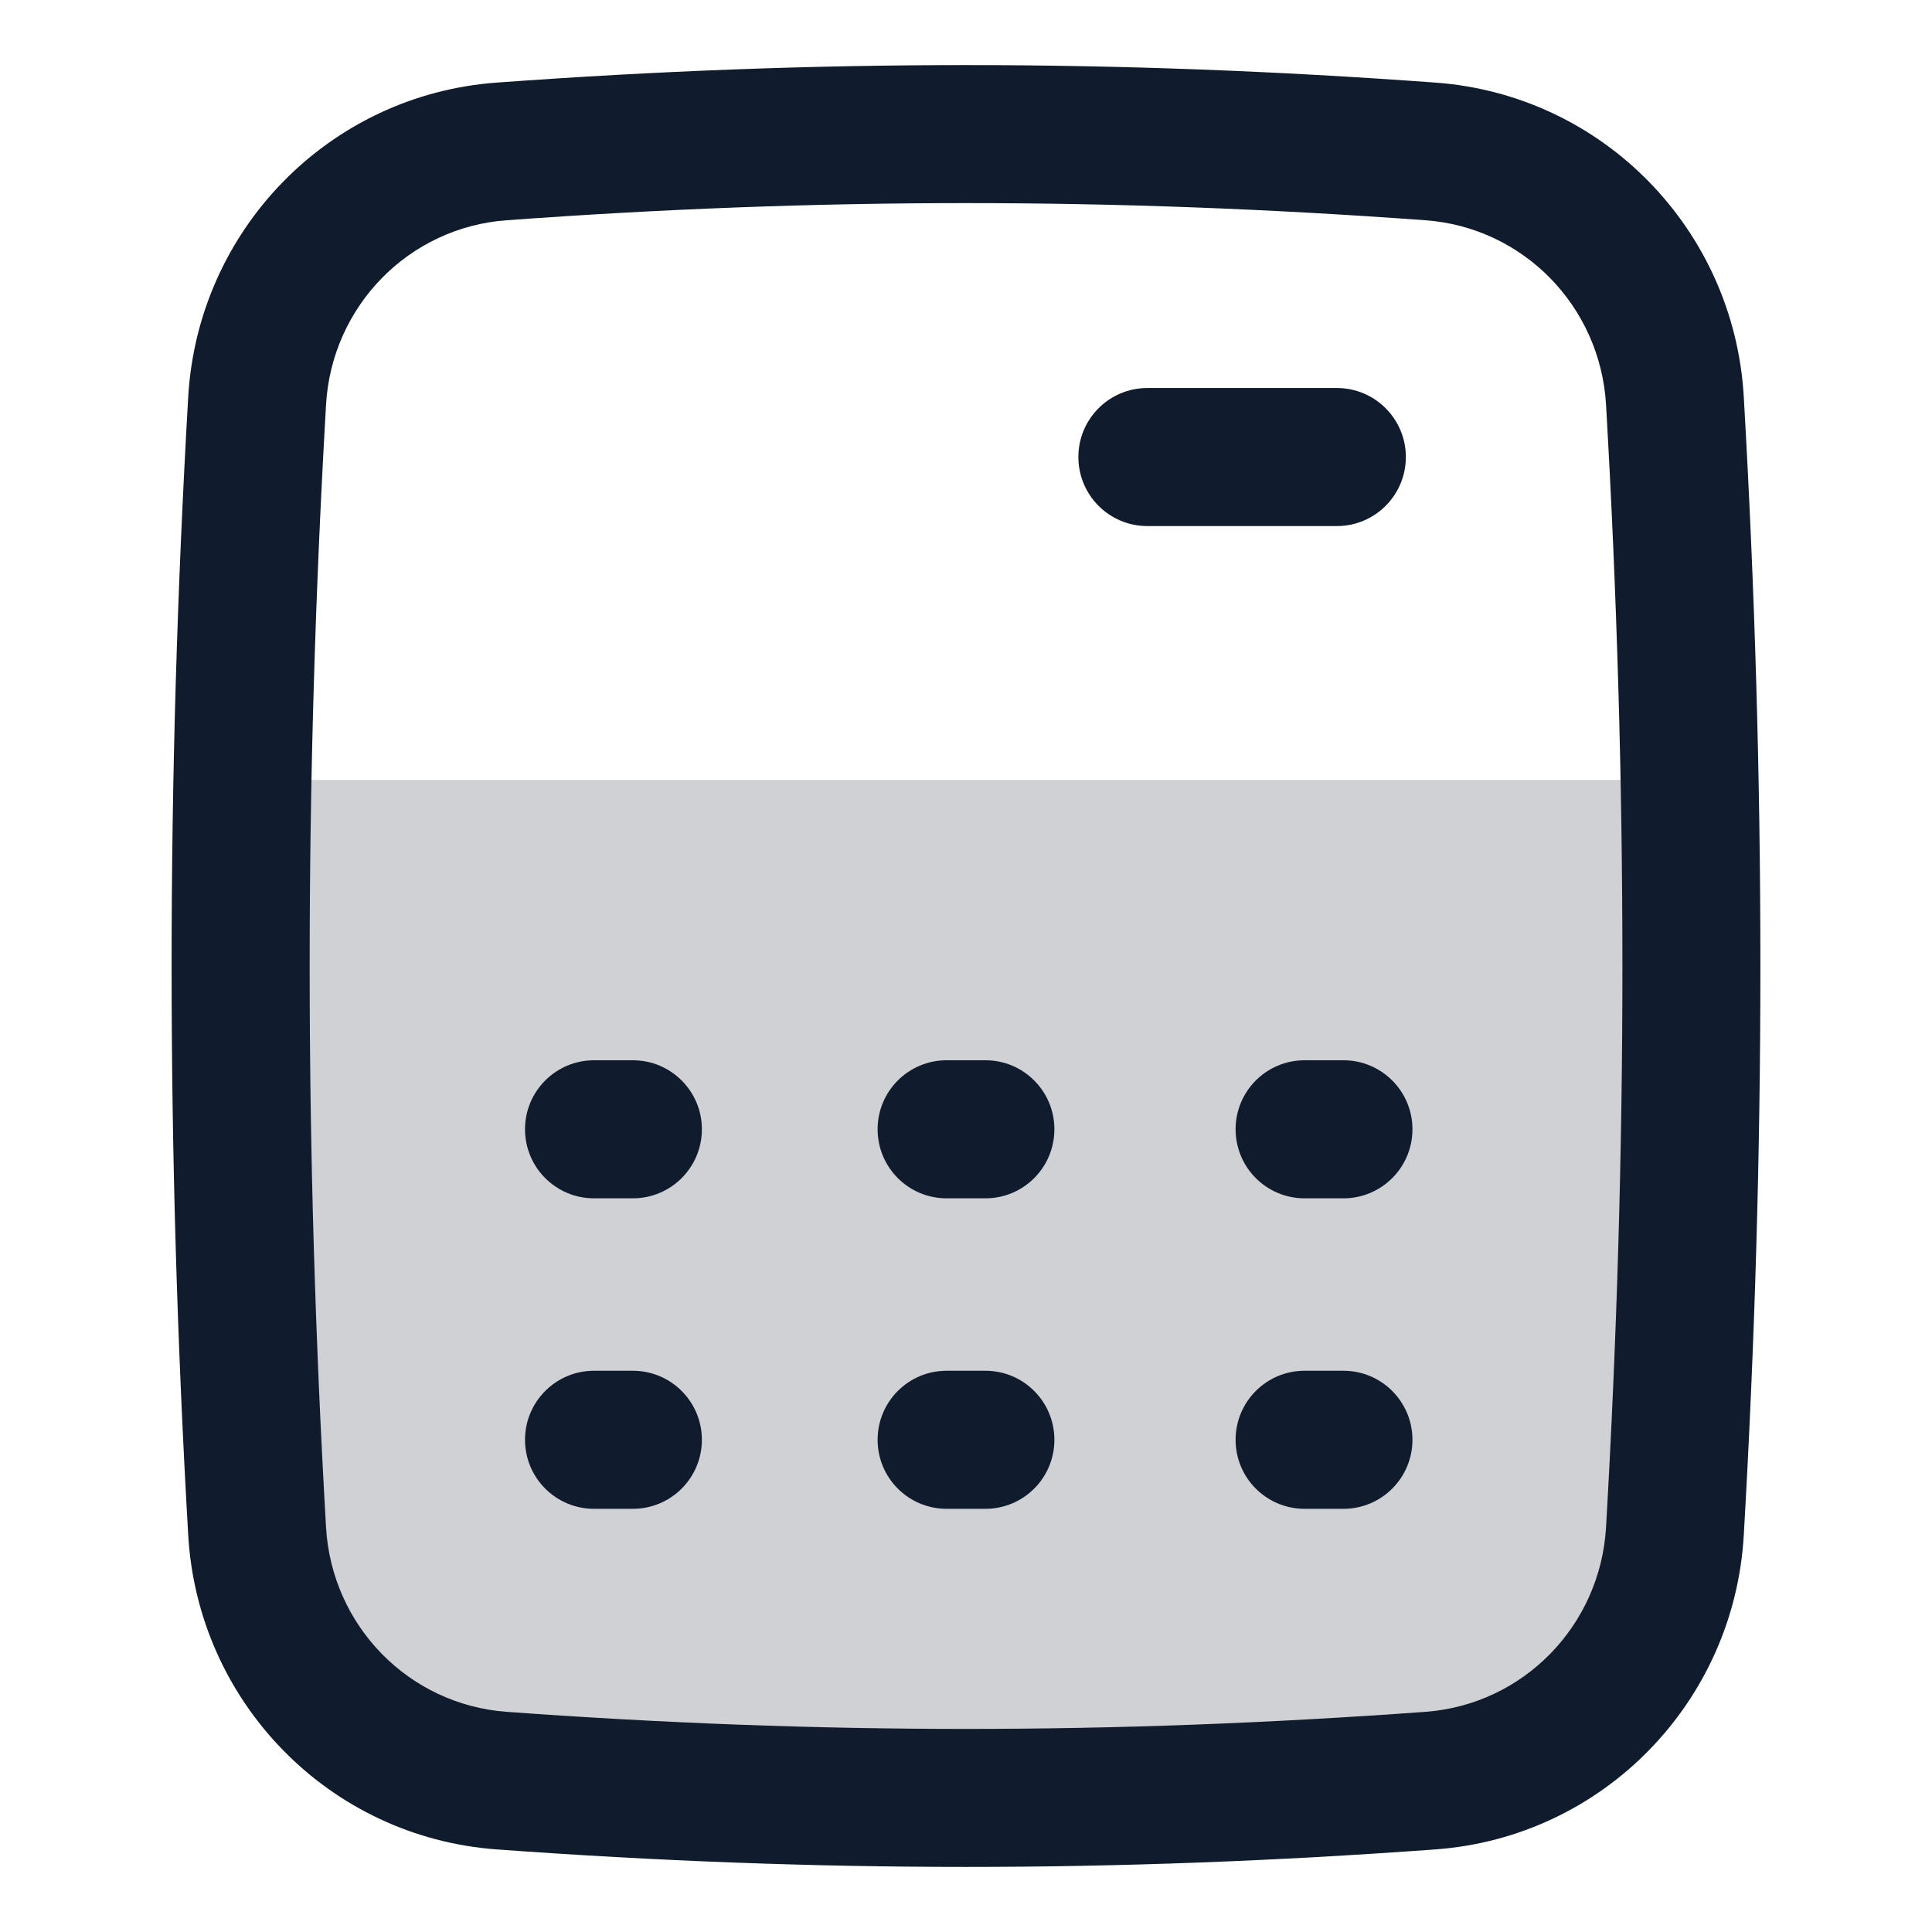 <svg width="24" height="24" viewBox="0 0 24 24" fill="none" xmlns="http://www.w3.org/2000/svg">
<path opacity="0.2" fill-rule="evenodd" clip-rule="evenodd" d="M6.232 22.119C4.582 21.999 3.289 20.67 3.194 19.019C3.012 15.865 2.951 12.79 3.011 9.689H20.989C21.049 12.79 20.988 15.865 20.806 19.019C20.711 20.67 19.418 21.999 17.768 22.119C13.841 22.406 10.159 22.406 6.232 22.119Z" fill="#101C2D"/>
<path fill-rule="evenodd" clip-rule="evenodd" d="M13.396 5.677C13.396 5.204 13.779 4.82 14.253 4.82H16.607C17.08 4.82 17.464 5.204 17.464 5.677C17.464 6.151 17.08 6.535 16.607 6.535H14.253C13.779 6.535 13.396 6.151 13.396 5.677Z" fill="#101C2D"/>
<path fill-rule="evenodd" clip-rule="evenodd" d="M6.522 14.028C6.522 13.555 6.905 13.171 7.379 13.171H7.862C8.335 13.171 8.719 13.555 8.719 14.028C8.719 14.502 8.335 14.886 7.862 14.886H7.379C6.905 14.886 6.522 14.502 6.522 14.028ZM10.902 14.028C10.902 13.555 11.285 13.171 11.759 13.171H12.241C12.715 13.171 13.098 13.555 13.098 14.028C13.098 14.502 12.715 14.886 12.241 14.886H11.759C11.285 14.886 10.902 14.502 10.902 14.028ZM15.349 14.028C15.349 13.555 15.732 13.171 16.206 13.171H16.689C17.162 13.171 17.546 13.555 17.546 14.028C17.546 14.502 17.162 14.886 16.689 14.886H16.206C15.732 14.886 15.349 14.502 15.349 14.028ZM6.522 17.886C6.522 17.412 6.905 17.028 7.379 17.028H7.862C8.335 17.028 8.719 17.412 8.719 17.886C8.719 18.359 8.335 18.743 7.862 18.743H7.379C6.905 18.743 6.522 18.359 6.522 17.886ZM10.902 17.886C10.902 17.412 11.285 17.028 11.759 17.028H12.241C12.715 17.028 13.098 17.412 13.098 17.886C13.098 18.359 12.715 18.743 12.241 18.743H11.759C11.285 18.743 10.902 18.359 10.902 17.886ZM15.349 17.886C15.349 17.412 15.732 17.028 16.206 17.028H16.689C17.162 17.028 17.546 17.412 17.546 17.886C17.546 18.359 17.162 18.743 16.689 18.743H16.206C15.732 18.743 15.349 18.359 15.349 17.886Z" fill="#101C2D"/>
<path fill-rule="evenodd" clip-rule="evenodd" d="M6.17 1.026C10.138 0.736 13.863 0.736 17.831 1.026C19.915 1.178 21.543 2.856 21.662 4.931C21.937 9.703 21.937 14.297 21.662 19.069C21.543 21.144 19.915 22.822 17.831 22.974C13.863 23.264 10.138 23.264 6.17 22.974C4.086 22.822 2.458 21.144 2.338 19.069C2.063 14.297 2.063 9.703 2.338 4.931M17.706 2.736C13.821 2.452 10.18 2.452 6.294 2.736C5.079 2.824 4.12 3.803 4.05 5.03C3.779 9.736 3.779 14.264 4.05 18.97C4.12 20.197 5.079 21.176 6.294 21.265C10.18 21.548 13.821 21.548 17.706 21.265C18.921 21.176 19.88 20.197 19.951 18.97C20.222 14.264 20.222 9.736 19.951 5.03C19.88 3.803 18.921 2.824 17.706 2.736ZM6.17 1.026C4.086 1.178 2.458 2.856 2.338 4.931L6.17 1.026Z" fill="#101C2D"/>
</svg>
